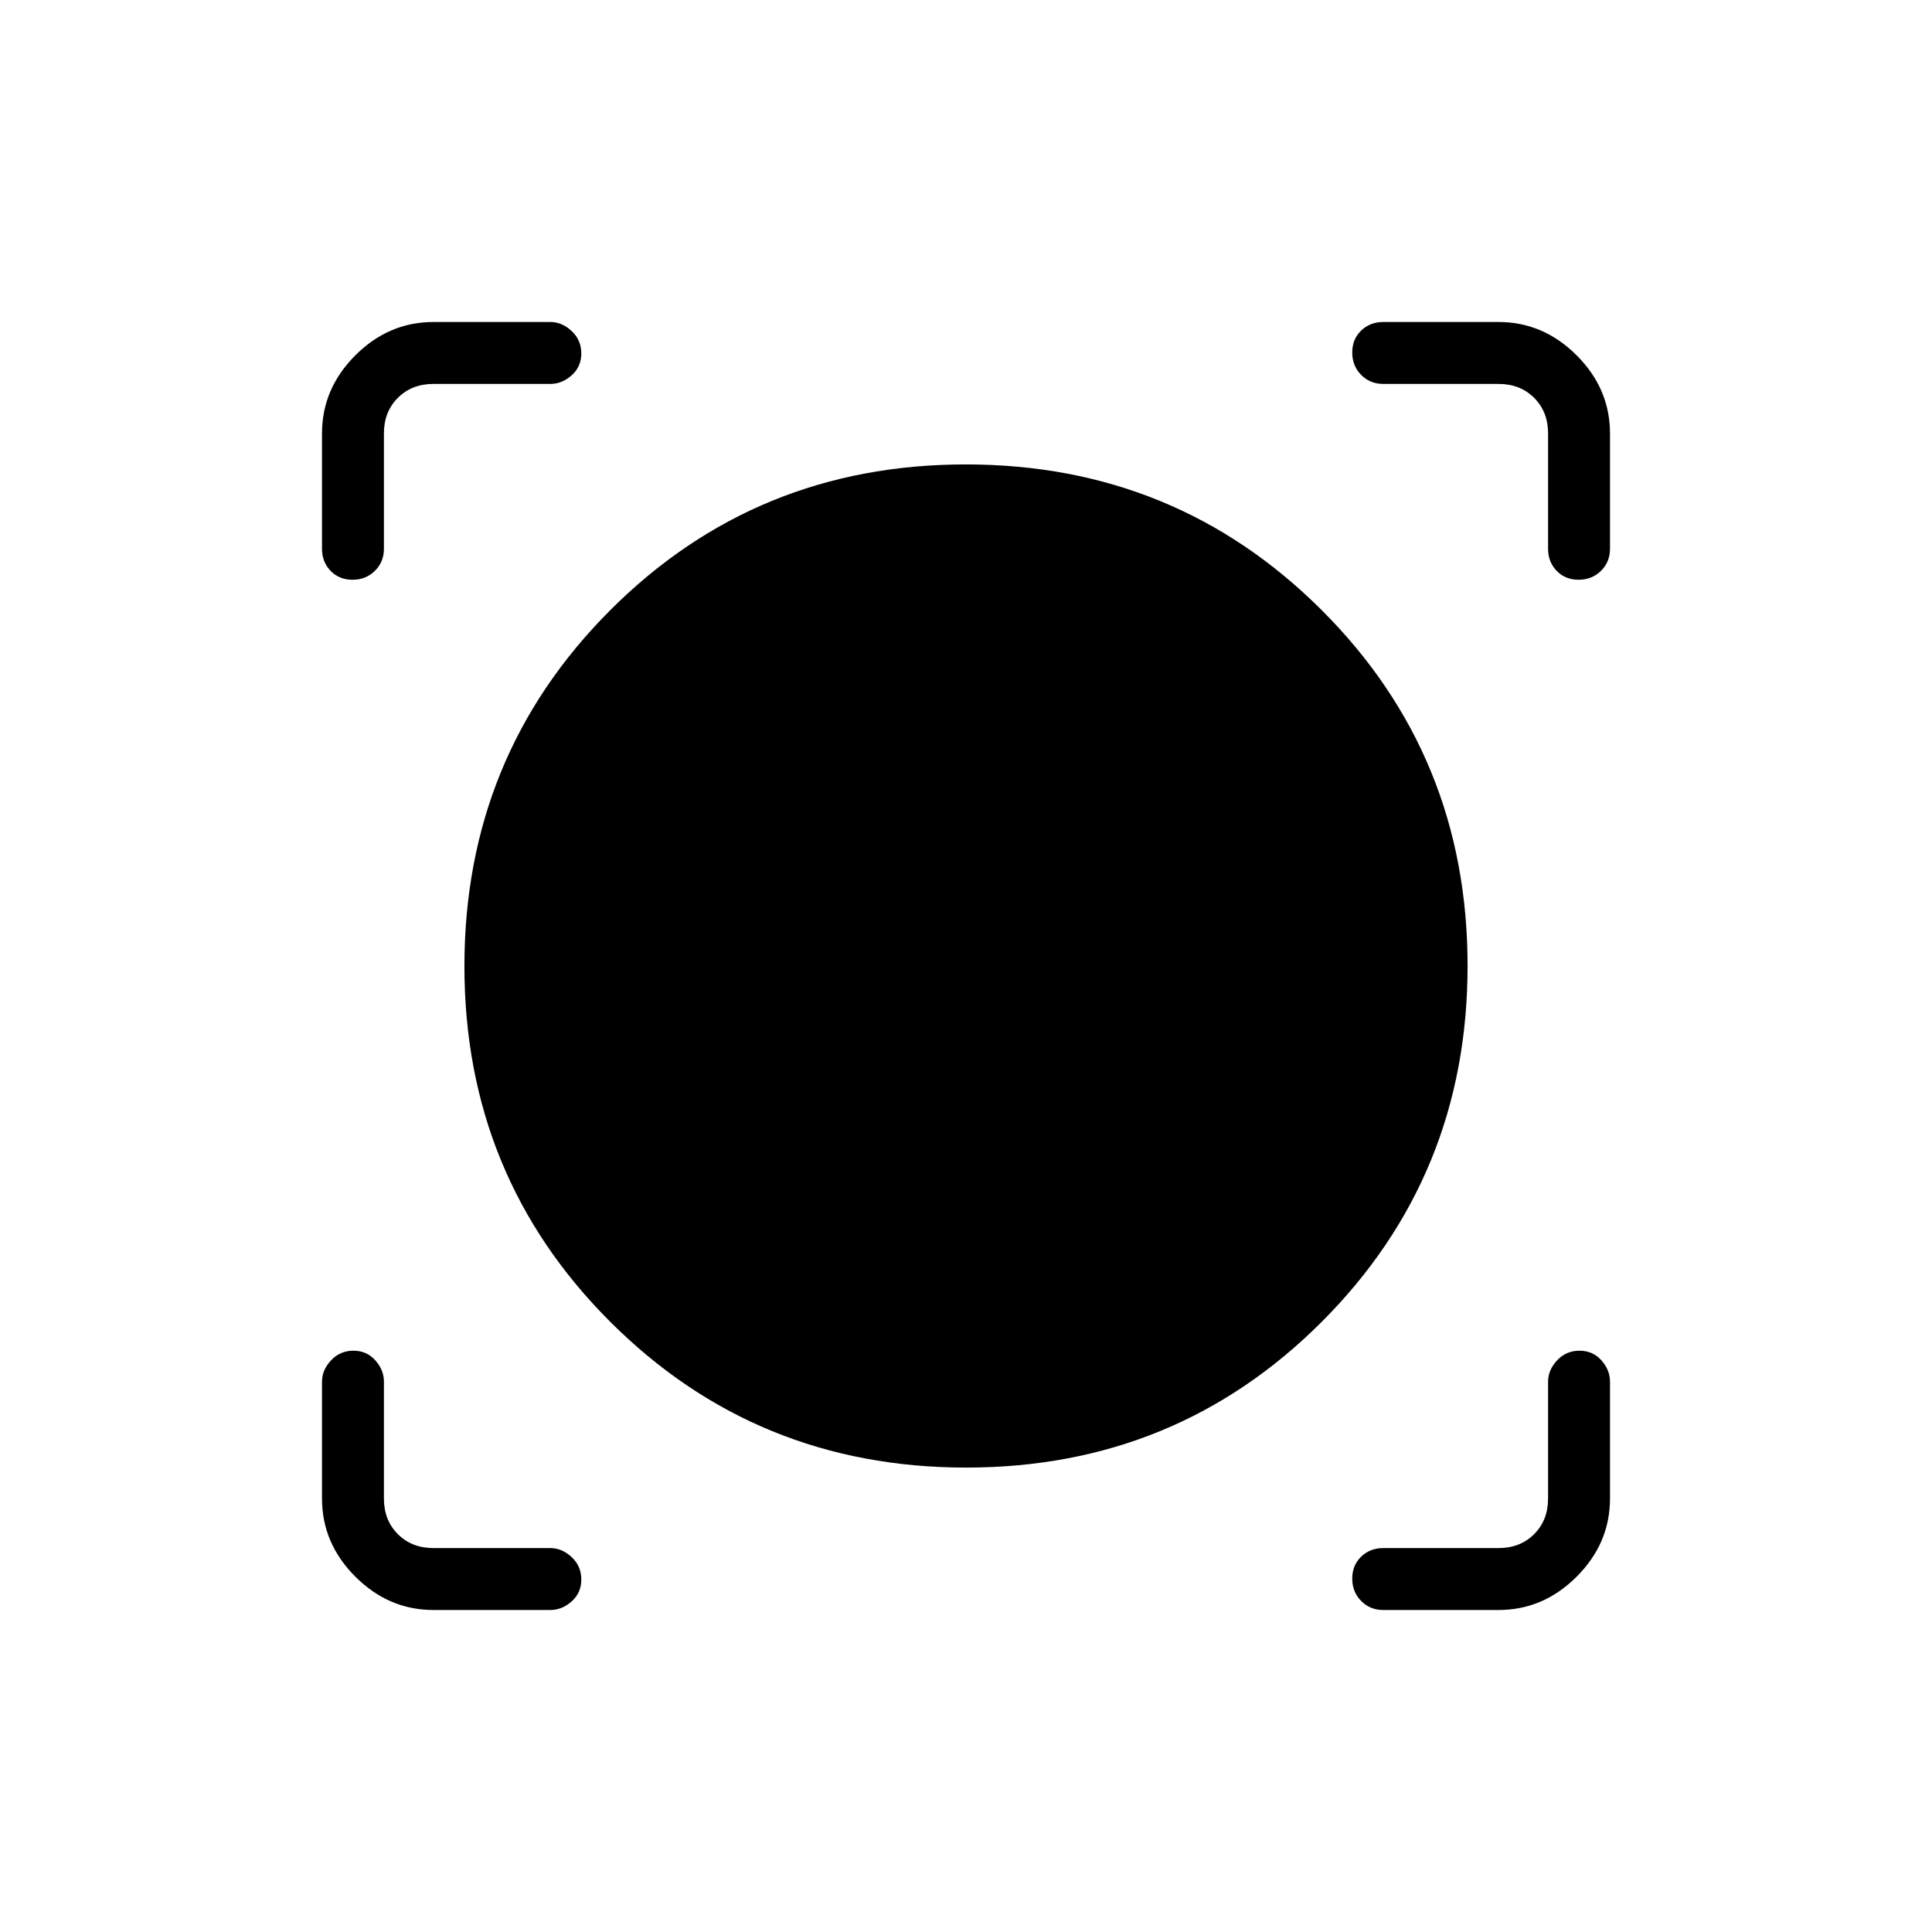<svg xmlns="http://www.w3.org/2000/svg" width="48" height="48" viewBox="0 -960 960 960"><path d="M273.461-160h-58.077q-22.25 0-38.817-16.567T160-215.384v-58.077q0-5.789 4.485-10.587t11.115-4.798q6.631 0 10.9 4.798t4.269 10.587v58.077q0 10.769 6.923 17.692t17.692 6.923h58.077q5.789 0 10.587 4.485t4.798 11.115q0 6.631-4.798 10.9T273.461-160Zm471.155 0h-57.308q-6.539 0-10.962-4.485t-4.423-11.115q0-6.631 4.423-10.9t10.962-4.269h57.308q10.769 0 17.692-6.923t6.923-17.692v-58.077q0-5.789 4.485-10.587t11.115-4.798q6.631 0 10.9 4.798T800-273.461v58.077q0 22.25-16.567 38.817T744.616-160Zm-264.507-70.769q-104.34 0-176.84-72.391-72.5-72.392-72.5-176.731 0-104.34 72.391-176.84 72.392-72.5 176.731-72.5 104.34 0 176.84 72.391 72.5 72.392 72.5 176.731 0 104.34-72.391 176.84-72.392 72.5-176.731 72.5ZM160-744.616q0-22.25 16.567-38.817T215.384-800h58.077q5.789 0 10.587 4.485t4.798 11.115q0 6.631-4.798 10.9t-10.587 4.269h-58.077q-10.769 0-17.692 6.923t-6.923 17.692v57.308q0 6.539-4.485 10.962t-11.115 4.423q-6.631 0-10.9-4.423T160-687.308v-57.308Zm624.4 72.693q-6.631 0-10.9-4.423t-4.269-10.962v-57.308q0-10.769-6.923-17.692t-17.692-6.923h-57.308q-6.539 0-10.962-4.485t-4.423-11.115q0-6.631 4.423-10.9T687.308-800h57.308q22.25 0 38.817 16.567T800-744.616v57.308q0 6.539-4.485 10.962t-11.115 4.423Z"/></svg>